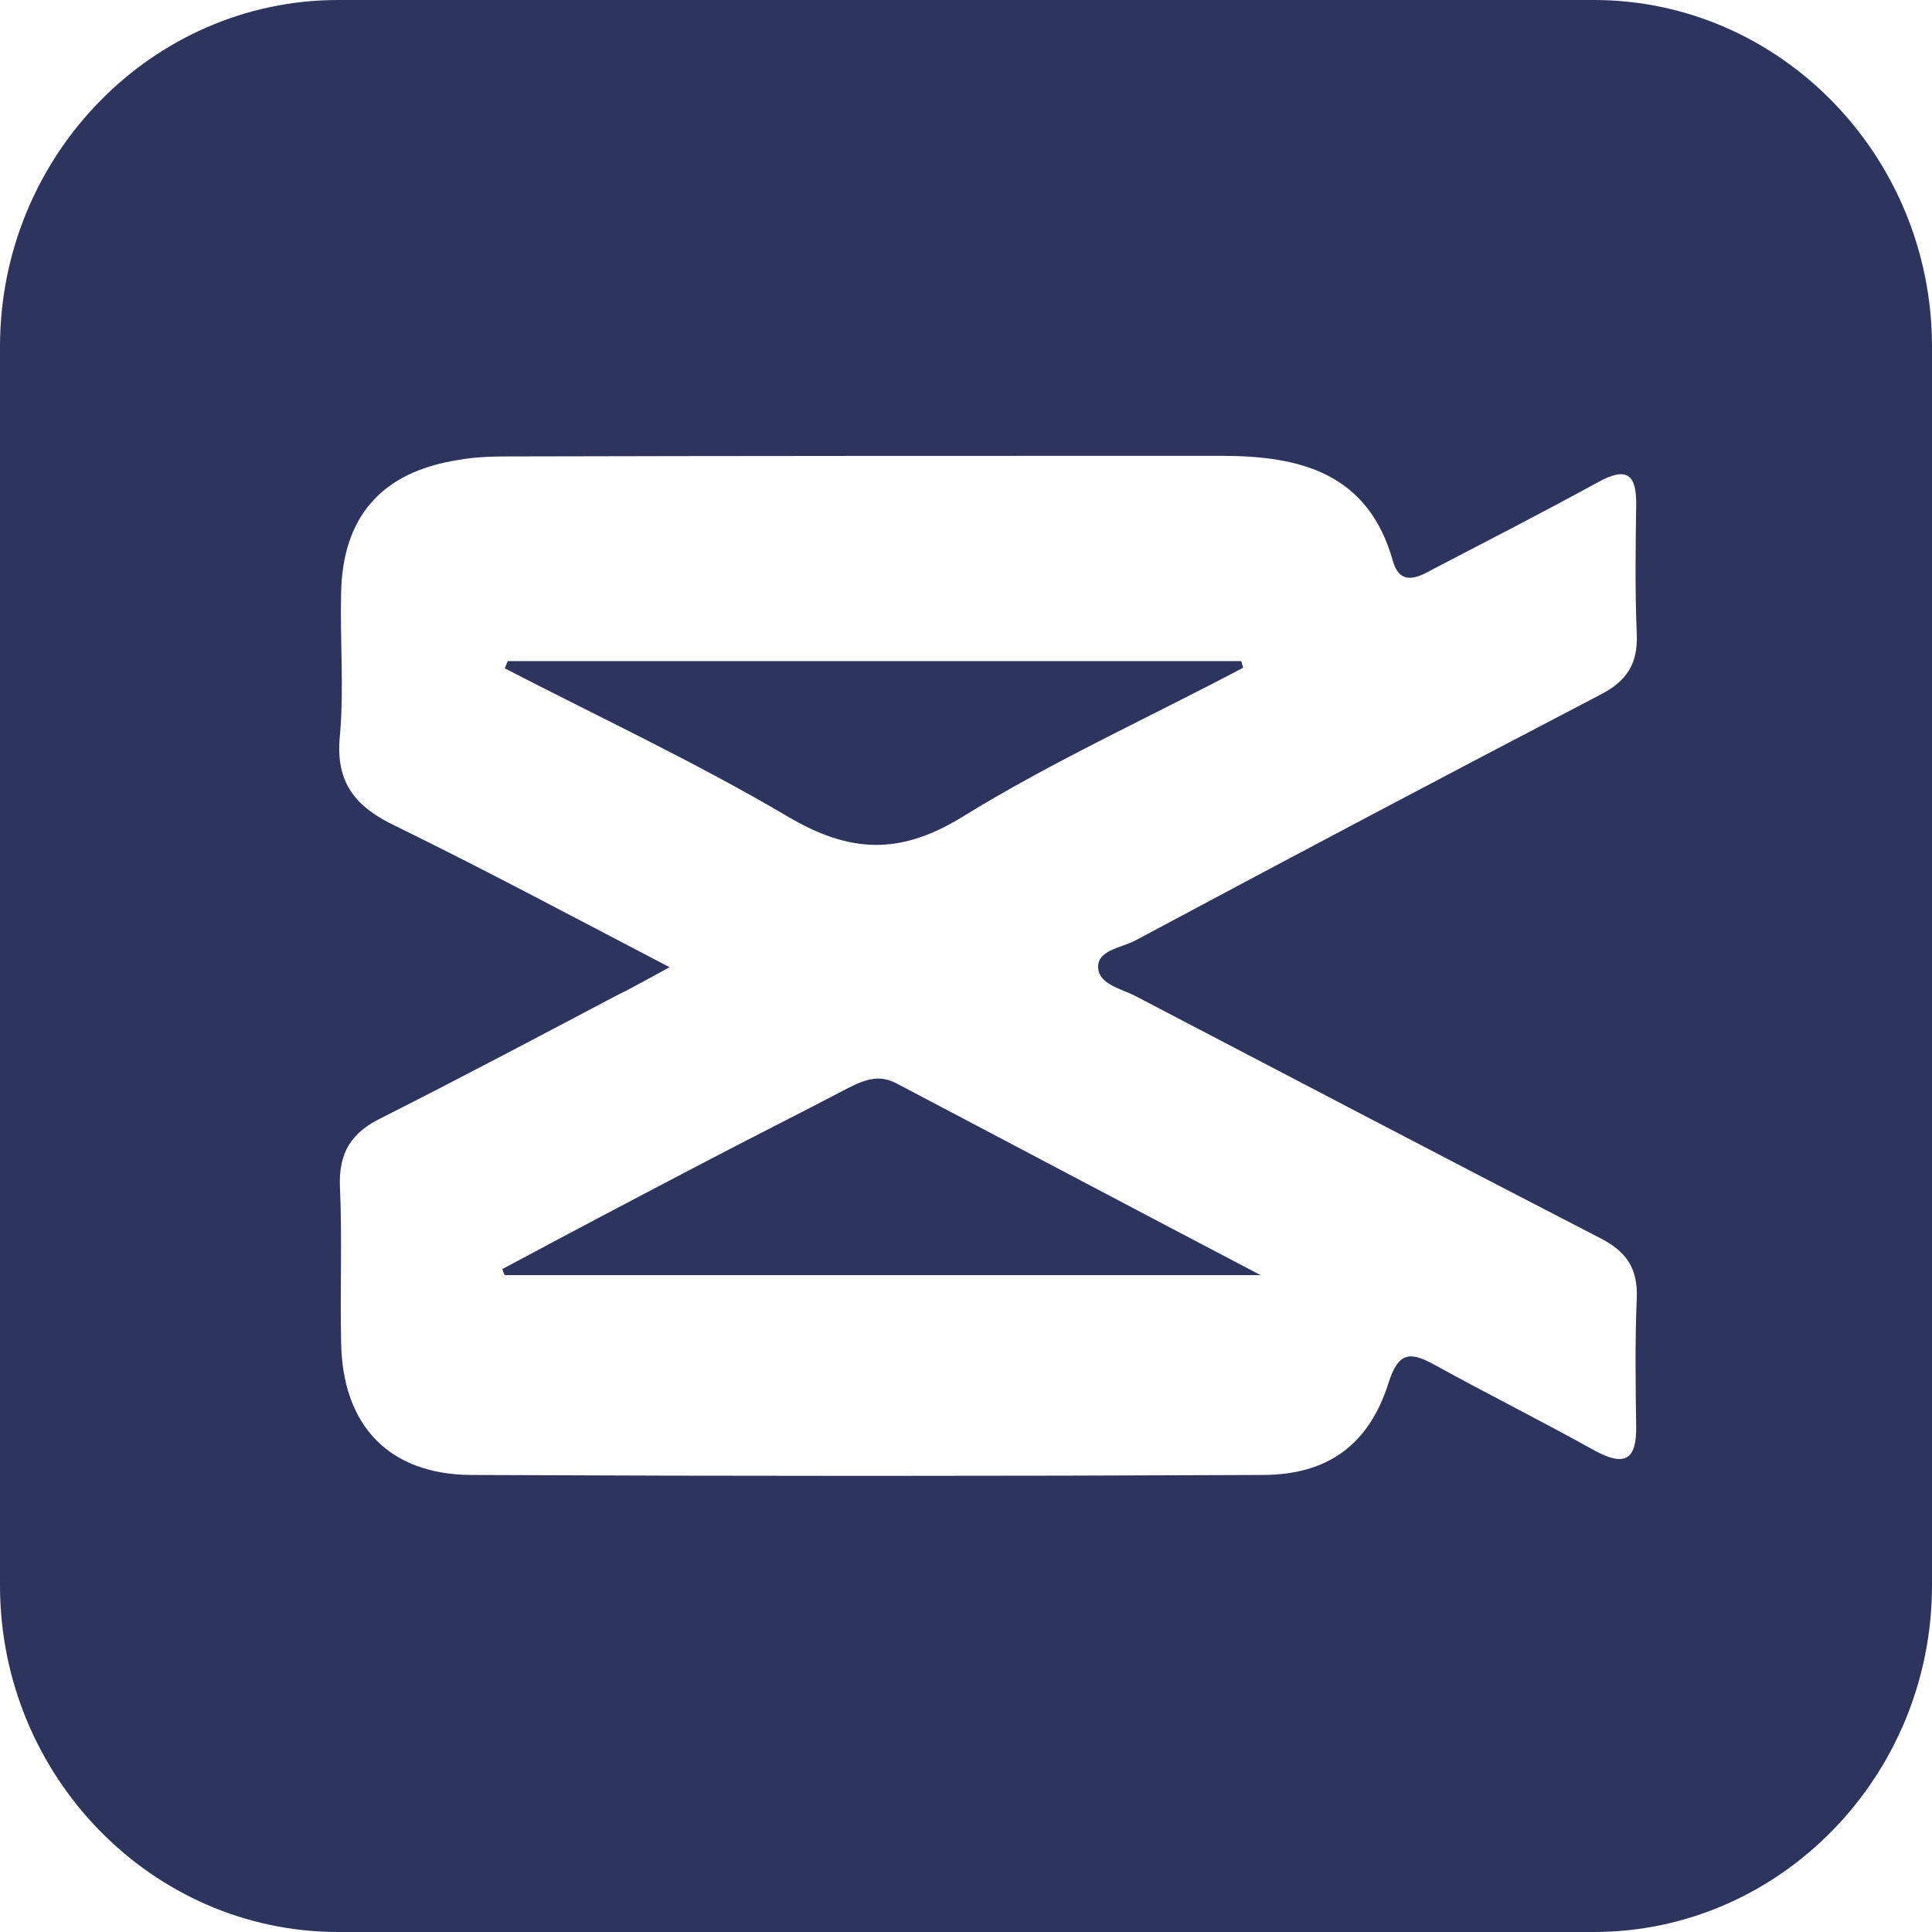 <?xml version="1.0" encoding="UTF-8"?>
<!DOCTYPE svg PUBLIC "-//W3C//DTD SVG 1.1//EN" "http://www.w3.org/Graphics/SVG/1.1/DTD/svg11.dtd">
<!-- Creator: CorelDRAW -->
<svg xmlns="http://www.w3.org/2000/svg" xml:space="preserve" width="32px" height="32px" version="1.1" style="shape-rendering:geometricPrecision; text-rendering:geometricPrecision; image-rendering:optimizeQuality; fill-rule:evenodd; clip-rule:evenodd"
viewBox="0 0 32 32"
 xmlns:xlink="http://www.w3.org/1999/xlink"
 xmlns:xodm="http://www.corel.com/coreldraw/odm/2003">
 <defs>
  <style type="text/css">
   <![CDATA[
    .fil0 {fill:#2D355E}
   ]]>
  </style>
 </defs>
 <g id="Camada_x0020_1">
  <path class="fil0" d="M5.6 0l20.8 0c3.08,0 5.6,2.58 5.6,5.74l0 20.52c0,3.16 -2.52,5.74 -5.6,5.74l-20.8 0c-3.08,0 -5.6,-2.58 -5.6,-5.74l0 -20.52c0,-3.16 2.52,-5.74 5.6,-5.74zm2.81 10.95c-0.02,0.04 -0.03,0.08 -0.05,0.12 1.57,0.81 3.17,1.56 4.68,2.45 1.03,0.61 1.86,0.65 2.9,0.01 1.49,-0.92 3.1,-1.65 4.65,-2.47 -0.01,-0.04 -0.02,-0.07 -0.03,-0.11l-12.15 0zm-0.09 10.07c0.01,0.03 0.02,0.07 0.04,0.1l12.52 0c-2.12,-1.11 -4.08,-2.15 -6.04,-3.18 -0.29,-0.15 -0.53,-0.05 -0.79,0.08 -0.8,0.42 -1.62,0.83 -2.42,1.25 -1.11,0.58 -2.21,1.16 -3.31,1.75zm2.77 -5c-1.61,-0.84 -3.05,-1.61 -4.52,-2.33 -0.68,-0.32 -1.02,-0.72 -0.94,-1.51 0.07,-0.78 0,-1.57 0.02,-2.35 0.02,-1.27 0.67,-2.01 1.93,-2.21 0.27,-0.05 0.55,-0.06 0.83,-0.06 3.94,-0.01 7.88,-0.01 11.82,-0.01 1.3,0 2.43,0.28 2.84,1.74 0.12,0.42 0.41,0.28 0.66,0.14 0.92,-0.48 1.84,-0.95 2.75,-1.45 0.48,-0.26 0.63,-0.11 0.62,0.4 -0.01,0.7 -0.02,1.41 0.01,2.12 0.02,0.49 -0.16,0.78 -0.61,1.01 -2.57,1.34 -5.14,2.7 -7.7,4.07 -0.23,0.12 -0.64,0.16 -0.61,0.46 0.02,0.27 0.4,0.34 0.64,0.47 2.55,1.33 5.1,2.67 7.66,3.99 0.44,0.22 0.64,0.5 0.62,1 -0.03,0.71 -0.02,1.41 -0.01,2.12 0.01,0.55 -0.18,0.68 -0.68,0.41 -0.88,-0.49 -1.78,-0.94 -2.67,-1.43 -0.4,-0.22 -0.59,-0.2 -0.75,0.3 -0.32,1.02 -1,1.53 -2.09,1.53 -4.37,0.02 -8.74,0.02 -13.11,0 -1.37,-0.01 -2.13,-0.83 -2.15,-2.2 -0.02,-0.86 0.02,-1.72 -0.02,-2.58 -0.02,-0.56 0.19,-0.89 0.68,-1.13 1.31,-0.66 2.61,-1.35 3.9,-2.03 0.25,-0.12 0.49,-0.26 0.88,-0.47z"/>
 </g>
</svg>
